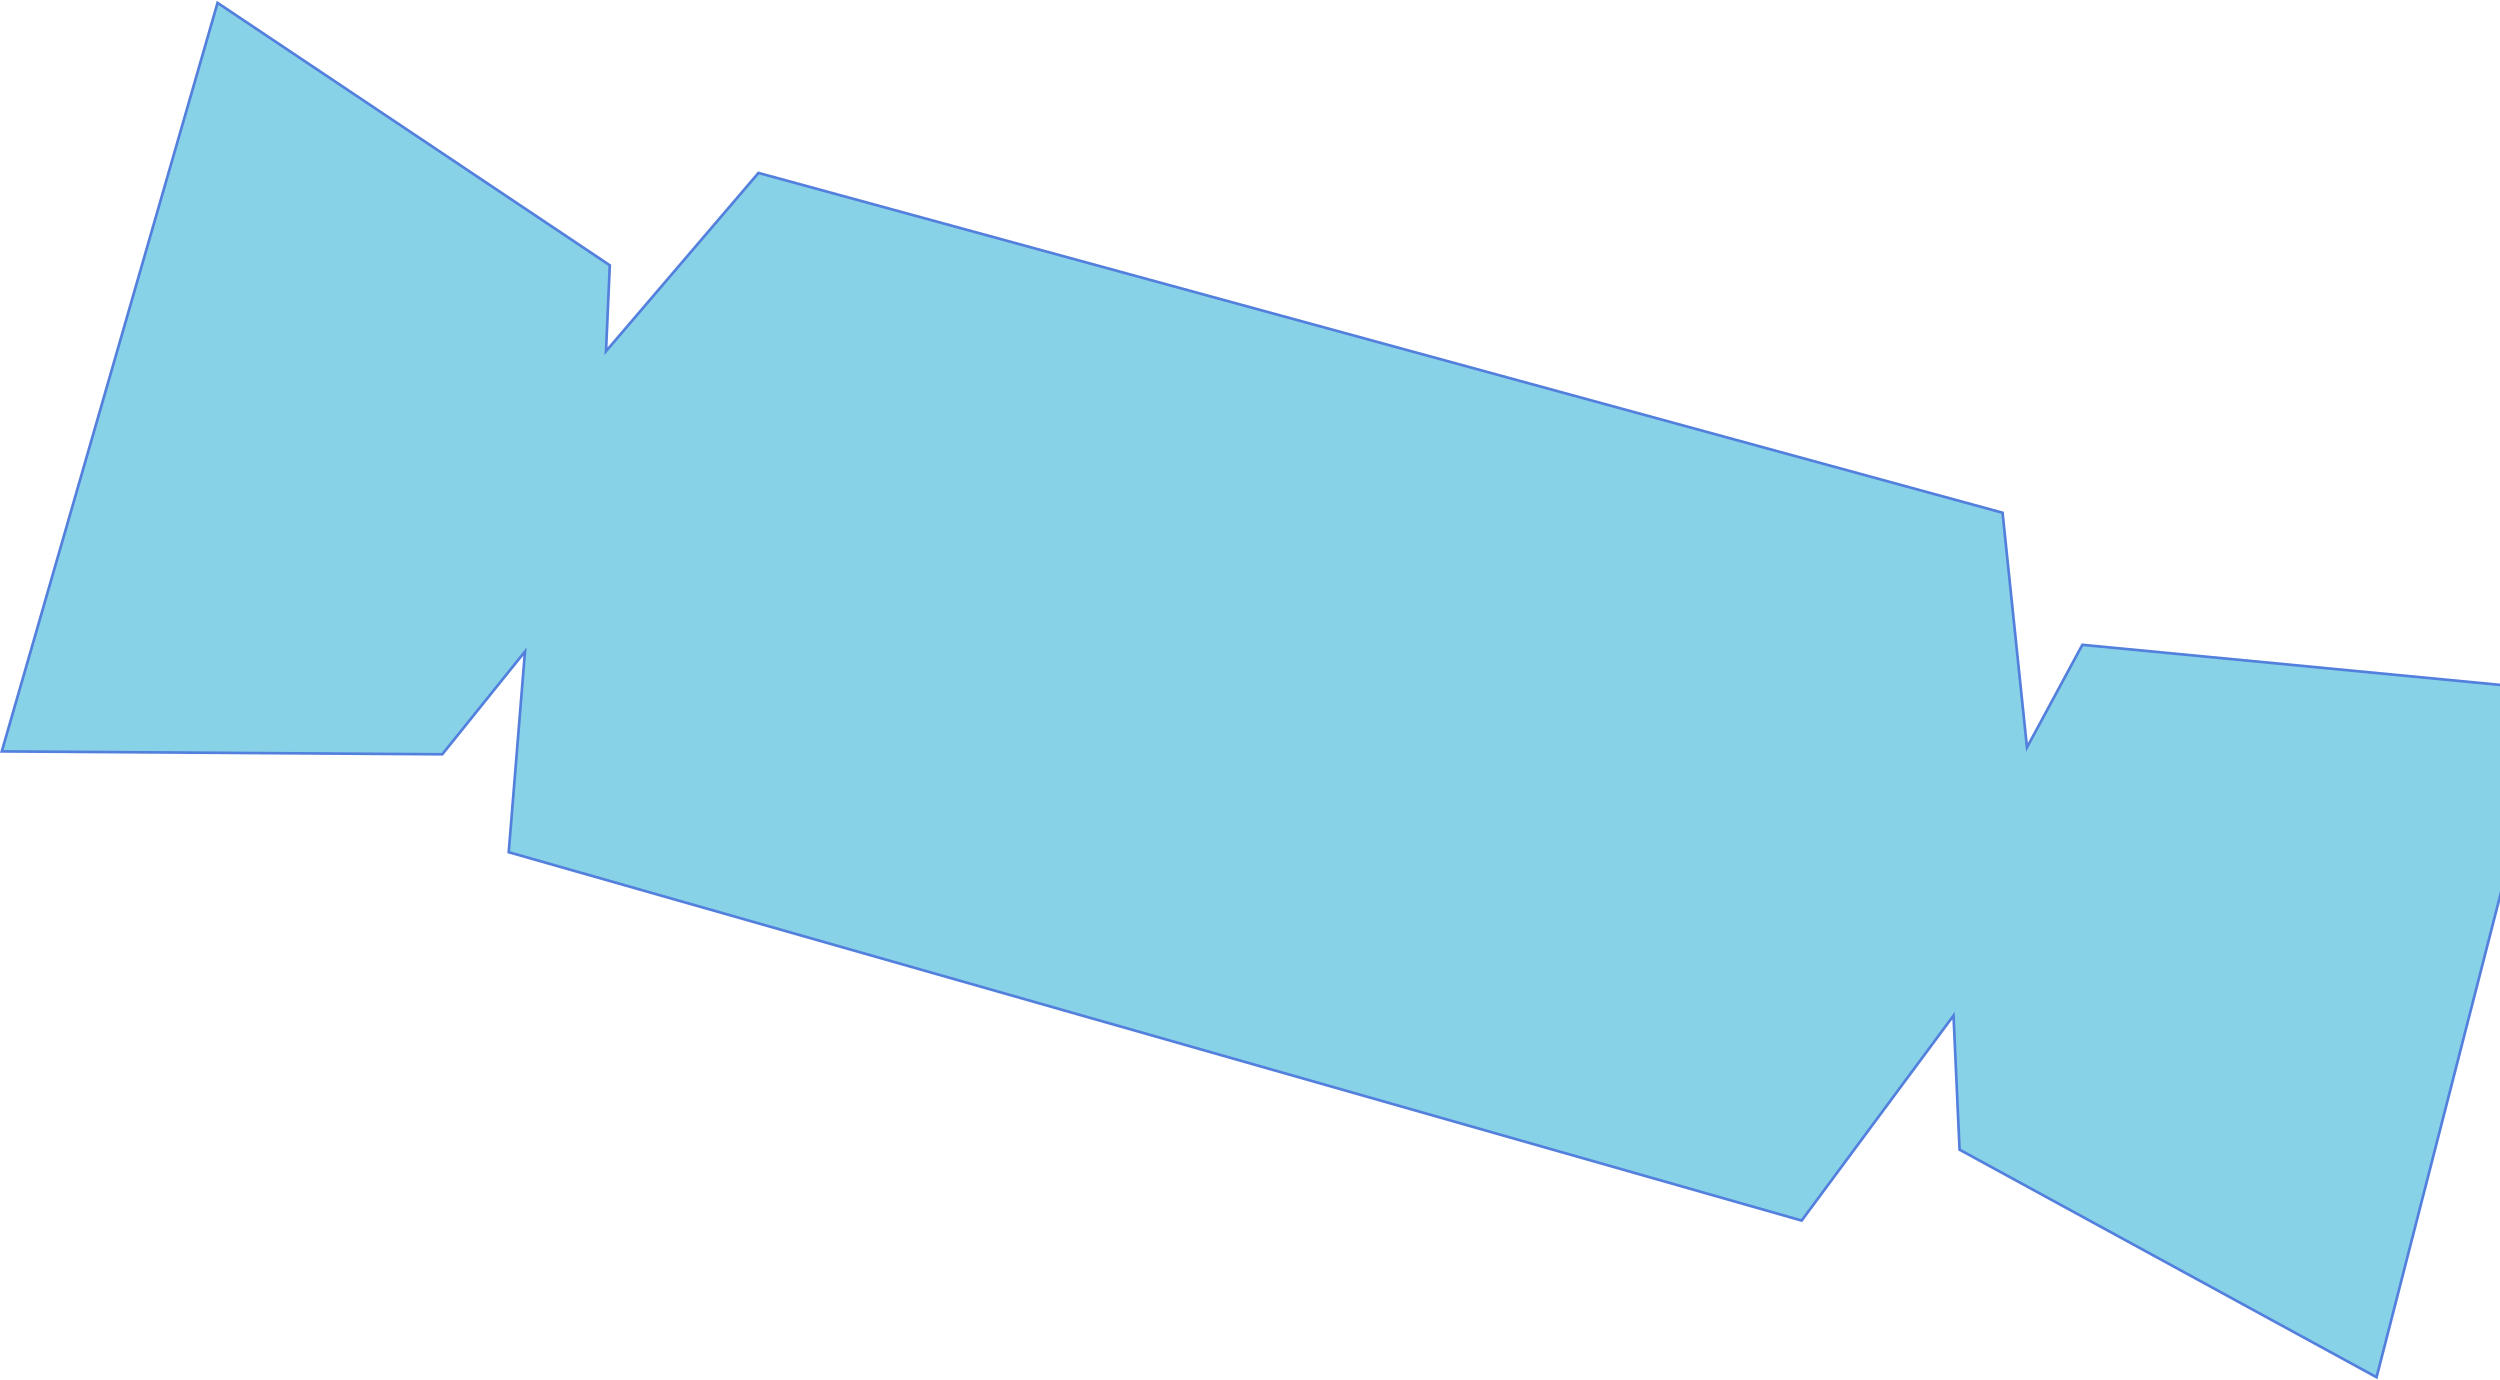 <svg width="931" height="514" viewBox="0 0 931 514" fill="none" xmlns="http://www.w3.org/2000/svg">
<path d="M225.743 129.349L225.679 130.799L226.623 129.696L282.45 64.401L745.752 190.946L754.676 276.73L754.844 278.341L755.614 276.915L775.471 240.126L950.716 256.952L885.03 512.881L729.743 428.14L727.555 379.599L727.492 378.193L726.654 379.324L670.932 454.539L189.449 317.363L195.379 244.233L195.51 242.612L194.491 243.879L164.707 280.899L0.663 279.818L81.017 1.071L227.09 98.799L225.743 129.349Z" fill="#88D2E8" stroke="#537FDD"/>
</svg>
